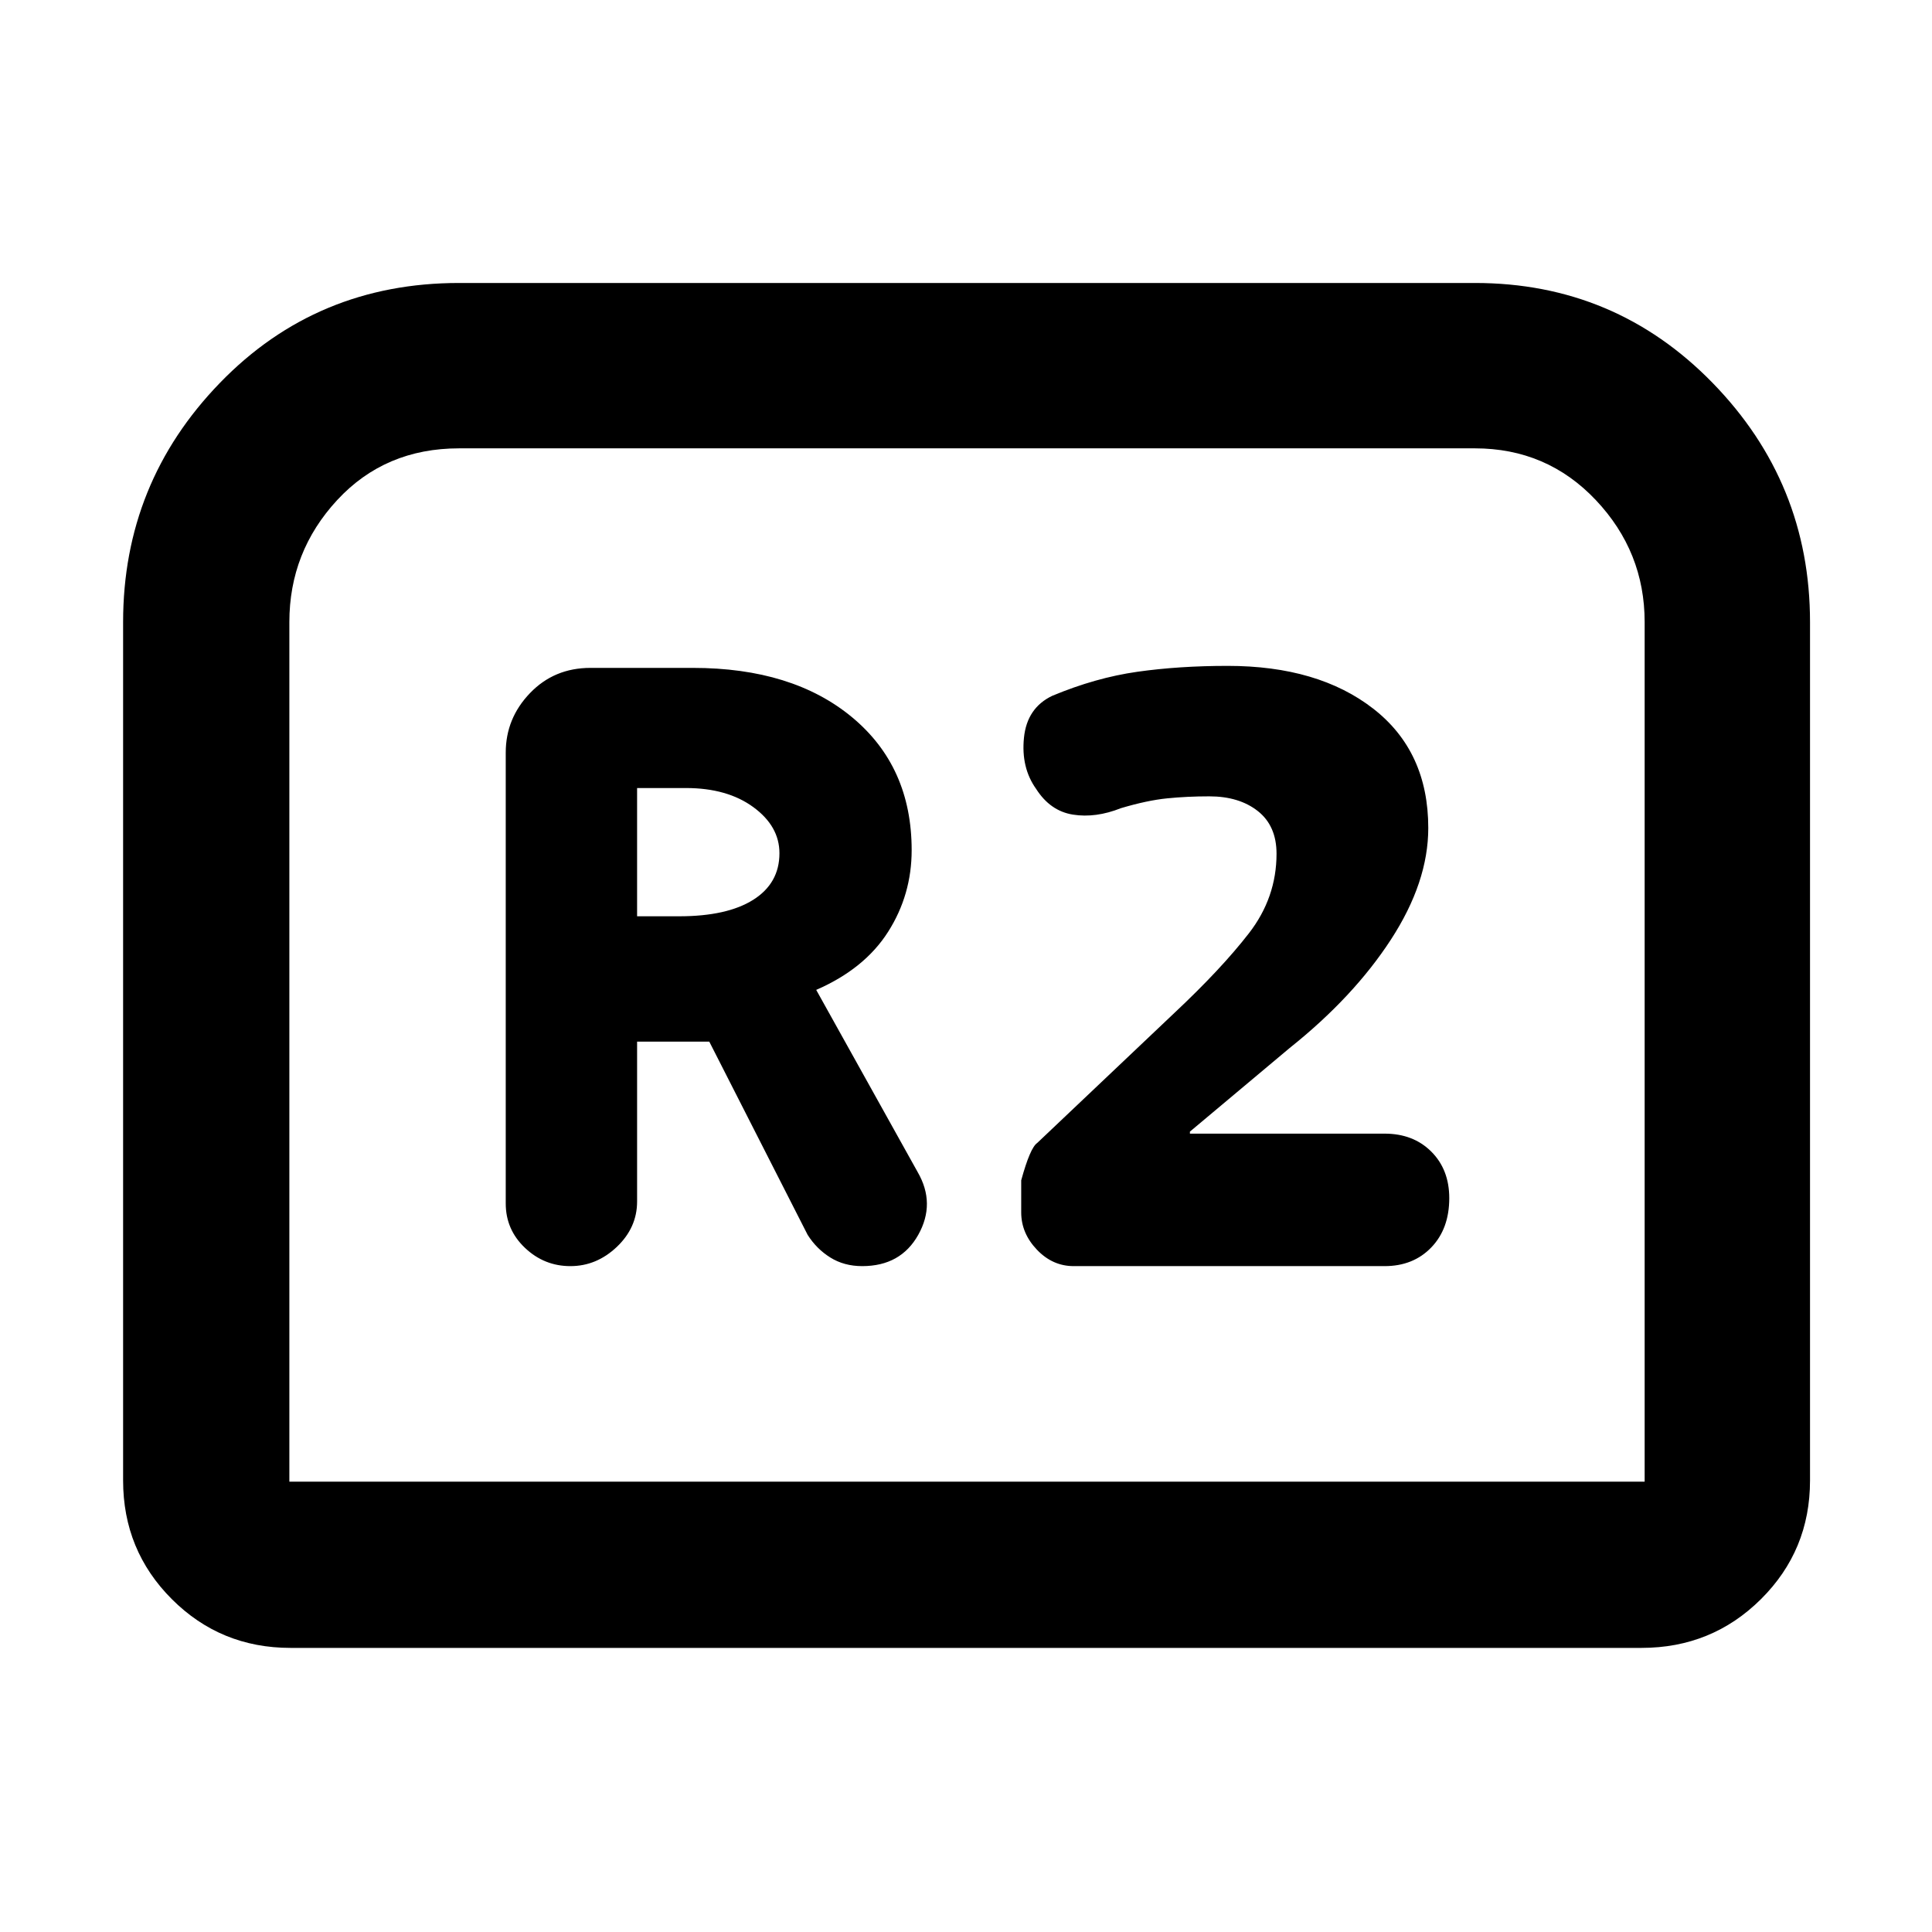 <svg xmlns="http://www.w3.org/2000/svg" height="48" viewBox="0 -960 960 960" width="48"><path d="M283.43-330.87q13 0 23.07-9.56Q316.57-350 316.57-363v-79.43h35.86l48.87 96q4.42 7 11.28 11.28 6.85 4.28 15.85 4.28 19.14 0 27.85-15.56Q465-362 456-377.57l-50.43-90.56q24-10.44 35.71-28.84 11.72-18.4 11.72-40.6 0-41.43-29.57-66-29.56-24.56-79.15-24.56h-50.89q-18.01 0-30.05 12.54t-12.04 29.55V-362q0 13 9.57 22.07 9.56 9.06 22.56 9.06Zm33.14-173.83v-63.73h24.25q20.56 0 33.52 9.5 12.96 9.5 12.96 22.9 0 14.9-13 23.12-13 8.21-36.87 8.21h-20.86Zm216.92 173.83H688q14.25 0 23.19-9.28 8.94-9.28 8.94-24.5 0-14.21-8.94-23.13-8.94-8.92-23.19-8.92h-96.74v-1l49.57-41.56q31.74-25.31 50.3-53.85 18.57-28.55 18.57-55.46 0-38.05-27.35-59.3Q655-629.13 610-629.13q-24.13 0-44.85 2.93-20.72 2.94-42.28 11.94-12.57 6-14.07 20.85-1.5 14.84 6.04 25.41 7.03 11 18.31 12.78 11.28 1.79 23.85-3.21 13-3.87 22.93-4.87 9.94-1 20.94-1 14.87 0 24.15 7.33t9.28 21.18q0 21.8-13.71 39.51-13.72 17.71-37.02 39.58l-68.19 64.64q-3.51 2.38-7.95 18.55v15.93q0 10.34 7.79 18.53 7.78 8.18 18.27 8.18ZM61.17-224.35v-426.52q0-69.22 48.1-118.87 48.1-49.65 118.86-49.65h504.74q69.7 0 118.11 49.65t48.41 118.87v426.52q0 34.74-24.38 58.96-24.39 24.22-59.36 24.22h-671.3q-34.74 0-58.96-24.22t-24.22-58.96Zm82.61.57h673.44v-427.09q0-34.98-24.29-60.67-24.29-25.68-60.06-25.68H228.13q-36.77 0-60.56 25.68-23.79 25.69-23.79 60.67v427.09Zm0 0h673.44-673.44Z"/></svg>